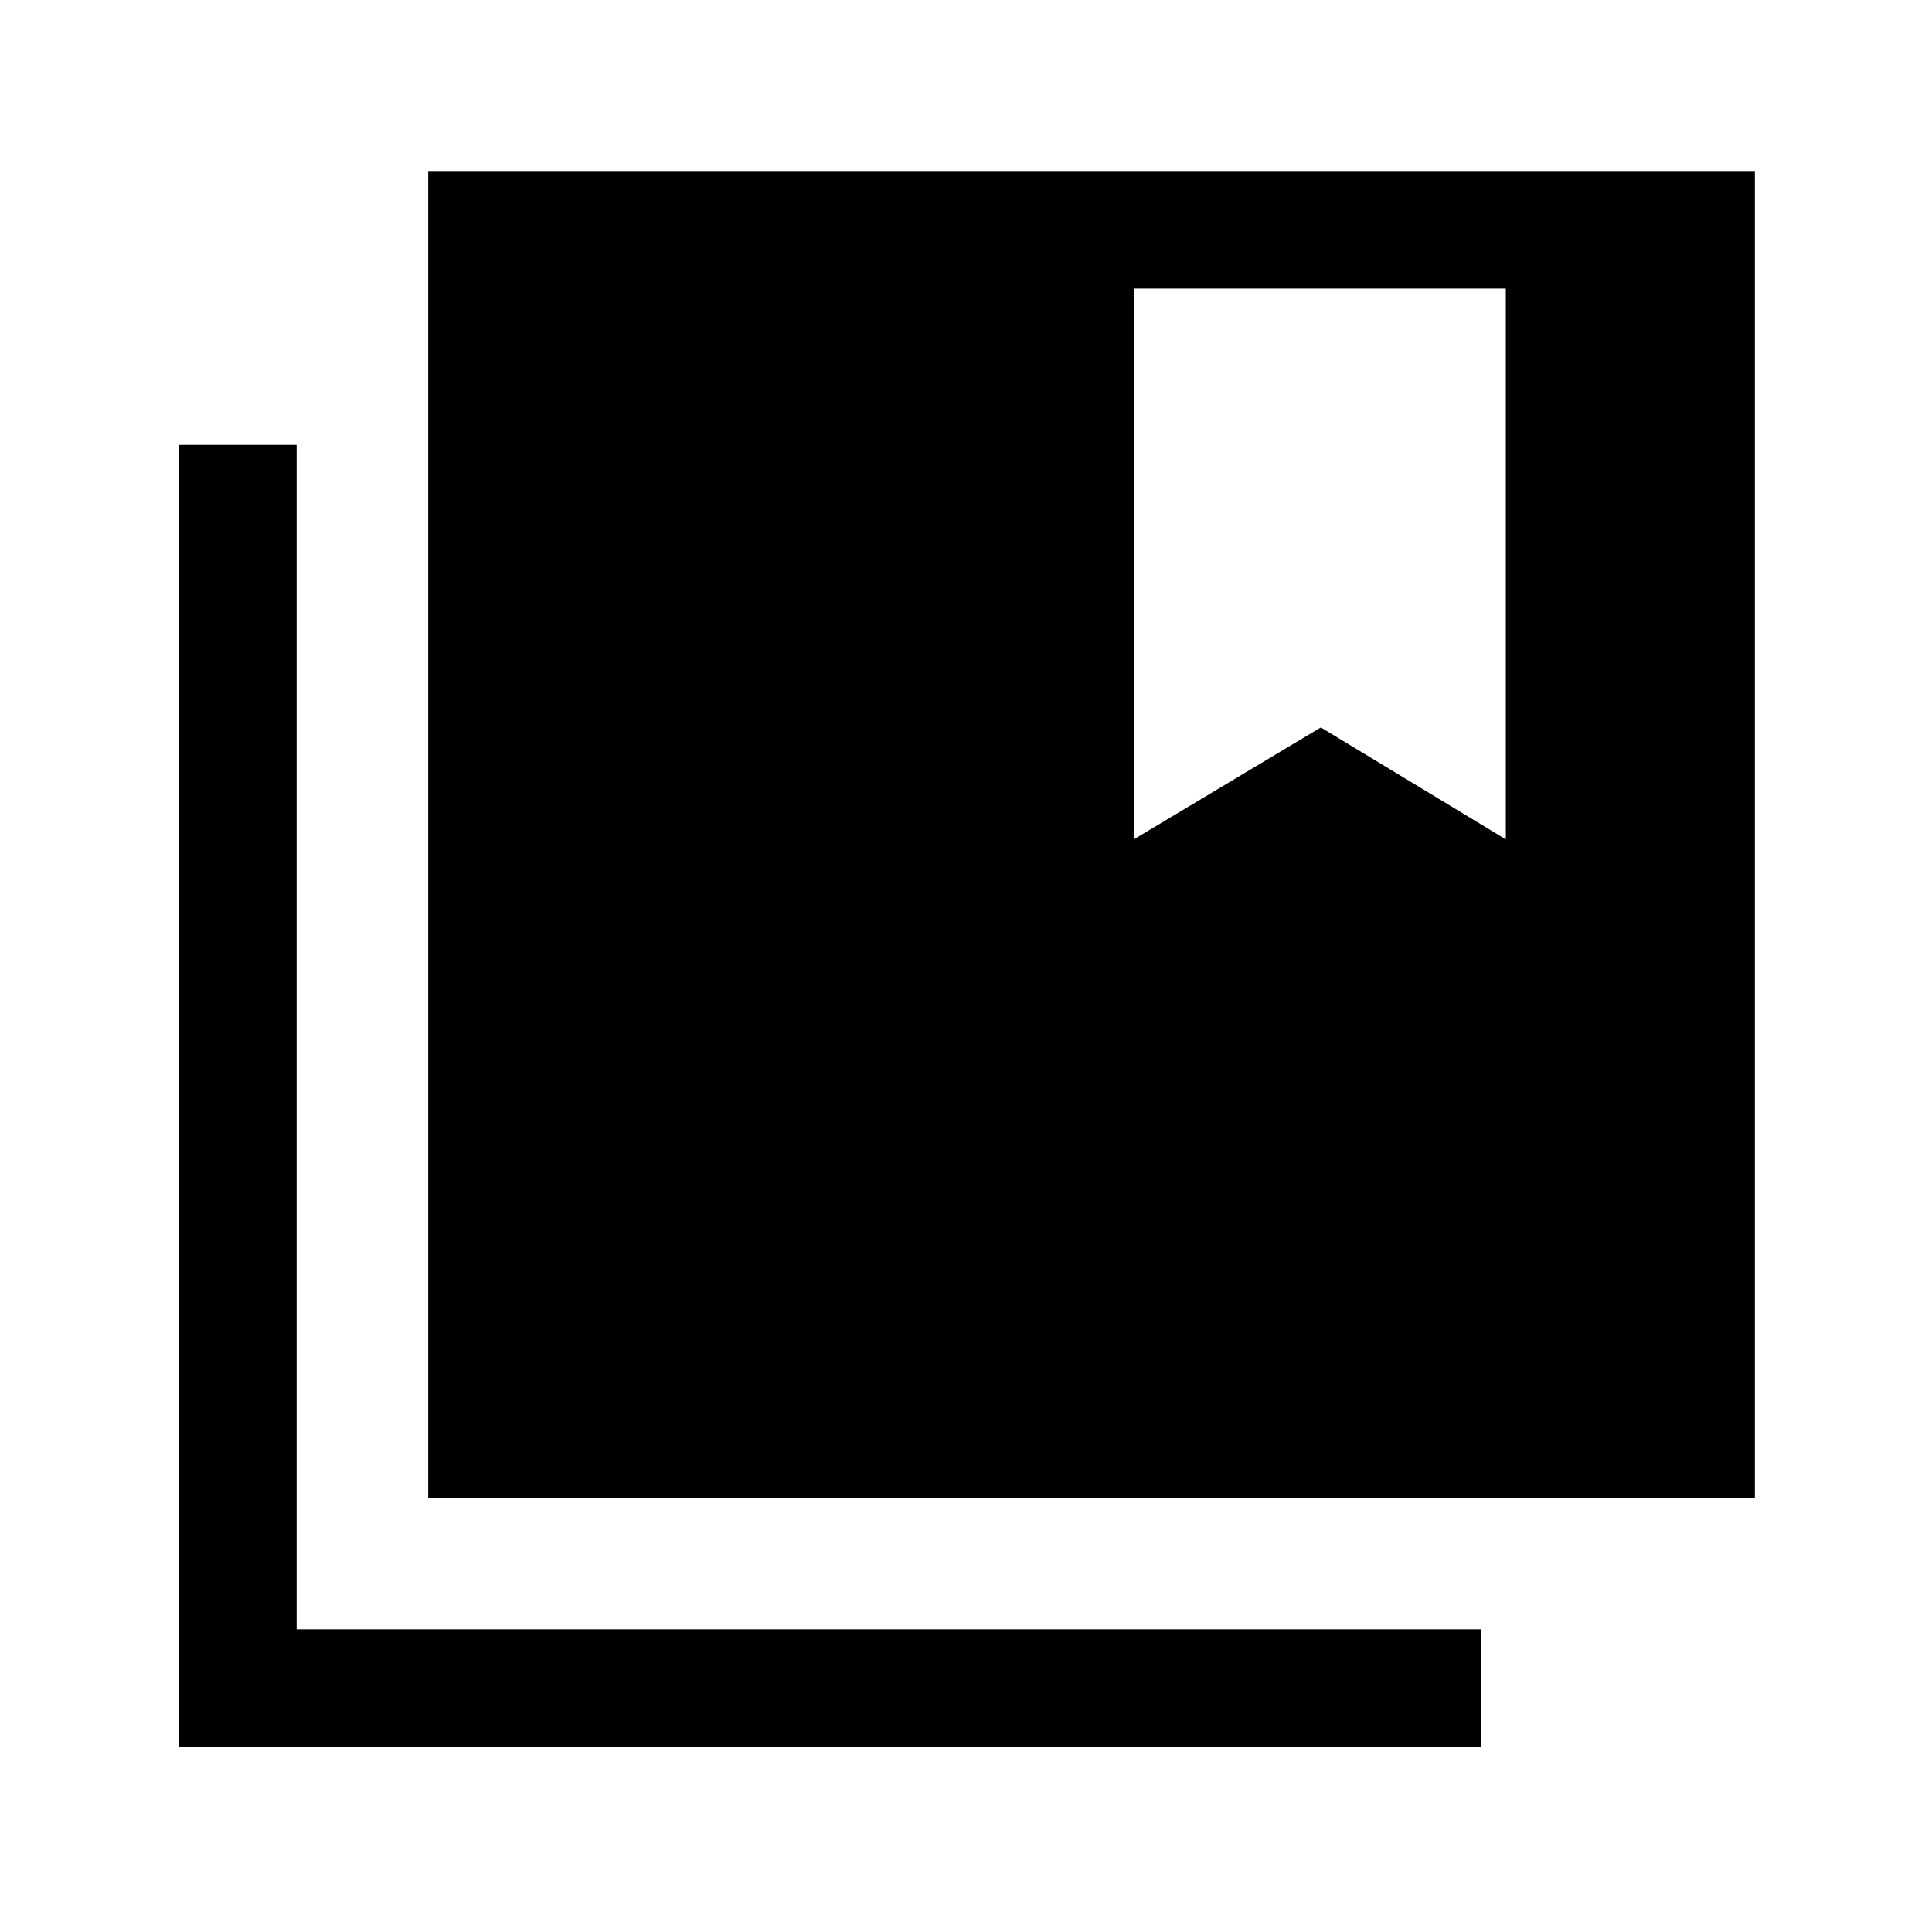 <svg xmlns="http://www.w3.org/2000/svg" height="48" viewBox="0 -960 960 960" width="48"><path d="M212.77-215.77V-875H872v659.23H212.77ZM89-92v-646.92h58.39v588.53h588.53V-92H89Zm474.38-724.61v273.69l92.93-55.62 91.92 55.62v-273.69H563.38Z"/></svg>